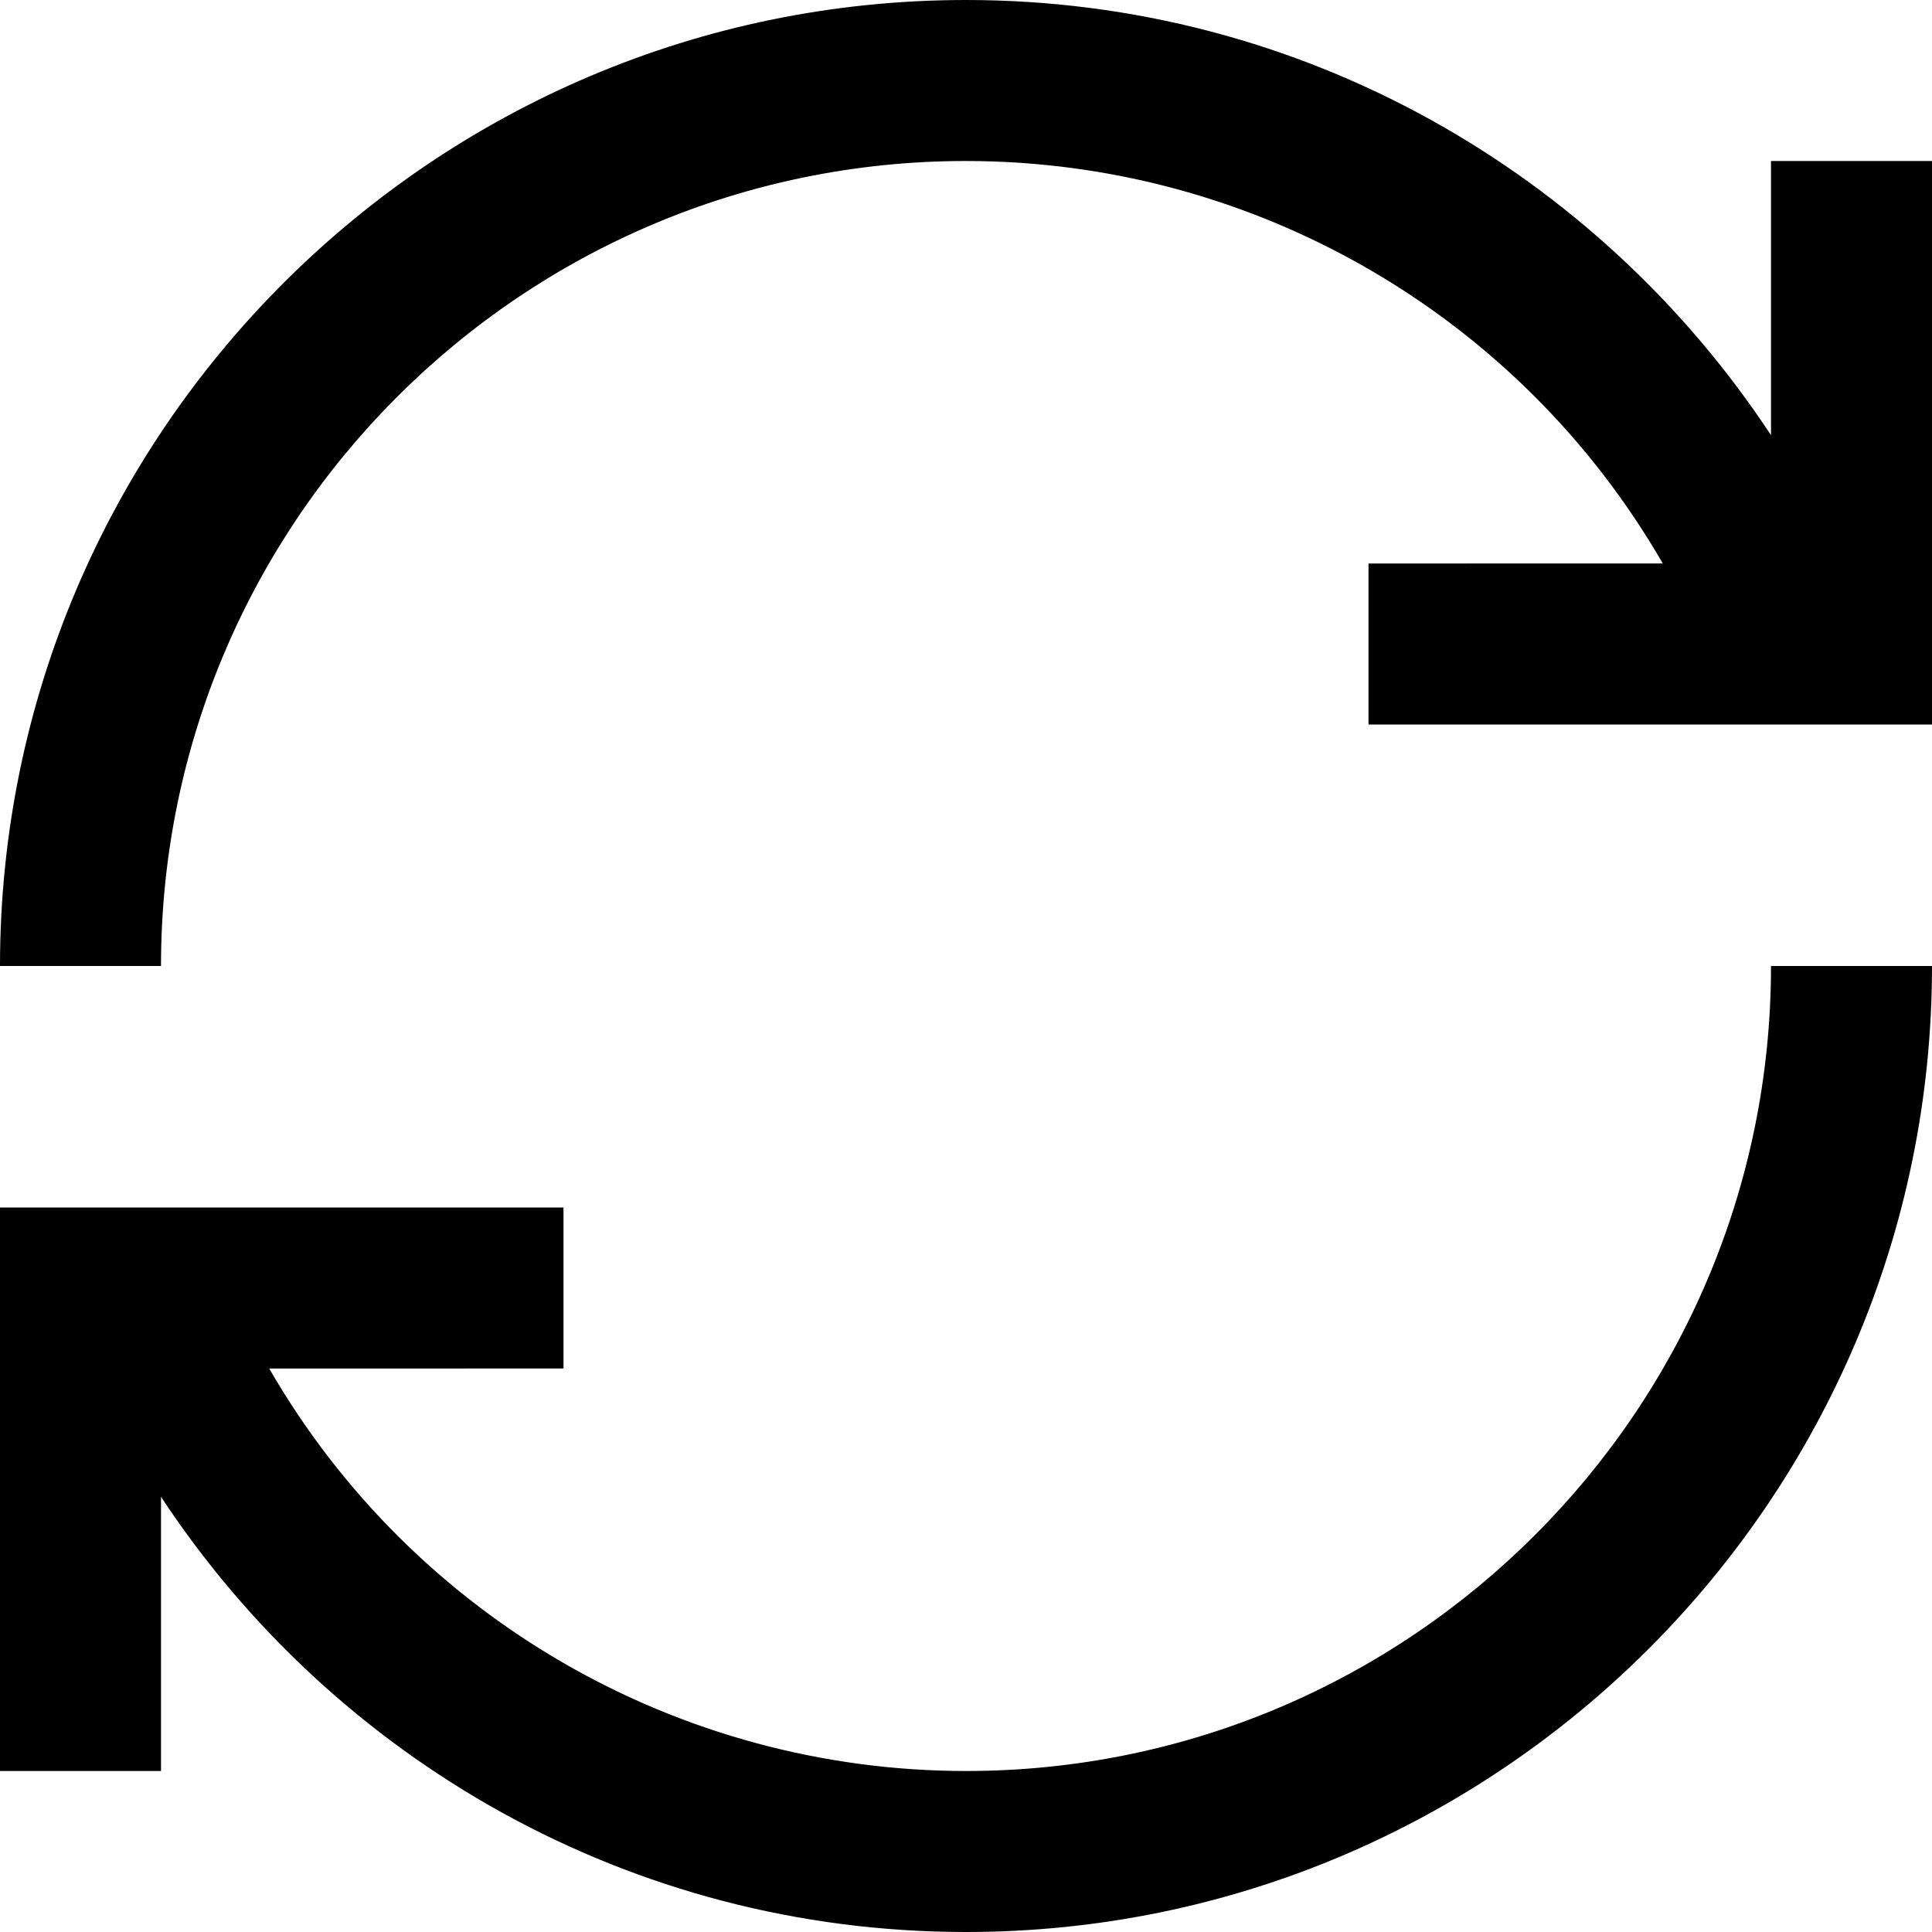 <?xml version="1.0" encoding="utf-8"?>
<!-- Generator: Adobe Illustrator 17.0.0, SVG Export Plug-In . SVG Version: 6.00 Build 0)  -->
<!DOCTYPE svg PUBLIC "-//W3C//DTD SVG 1.1//EN" "http://www.w3.org/Graphics/SVG/1.1/DTD/svg11.dtd">
<svg version="1.1" id="Слой_1" xmlns="http://www.w3.org/2000/svg" xmlns:xlink="http://www.w3.org/1999/xlink" x="0px" y="0px"
	 width="24px" height="24px" viewBox="0 0 24 24" enable-background="new 0 0 24 24" xml:space="preserve">
<path d="M12,0C5.383,0,0,5.383,0,12h2C2,6.484,6.484,2,12,2c3.571,0.001,6.871,1.907,8.656,5H17v2h7V2h-2v3.406
	C19.855,2.152,16.18,0,12,0z M22,12c0,5.516-4.484,10-10,10c-3.571-0.001-6.871-1.907-8.656-5H7v-2H0v7h2v-3.406
	C4.145,21.848,7.82,24,12,24c6.617,0,12-5.383,12-12H22z"/>
</svg>
